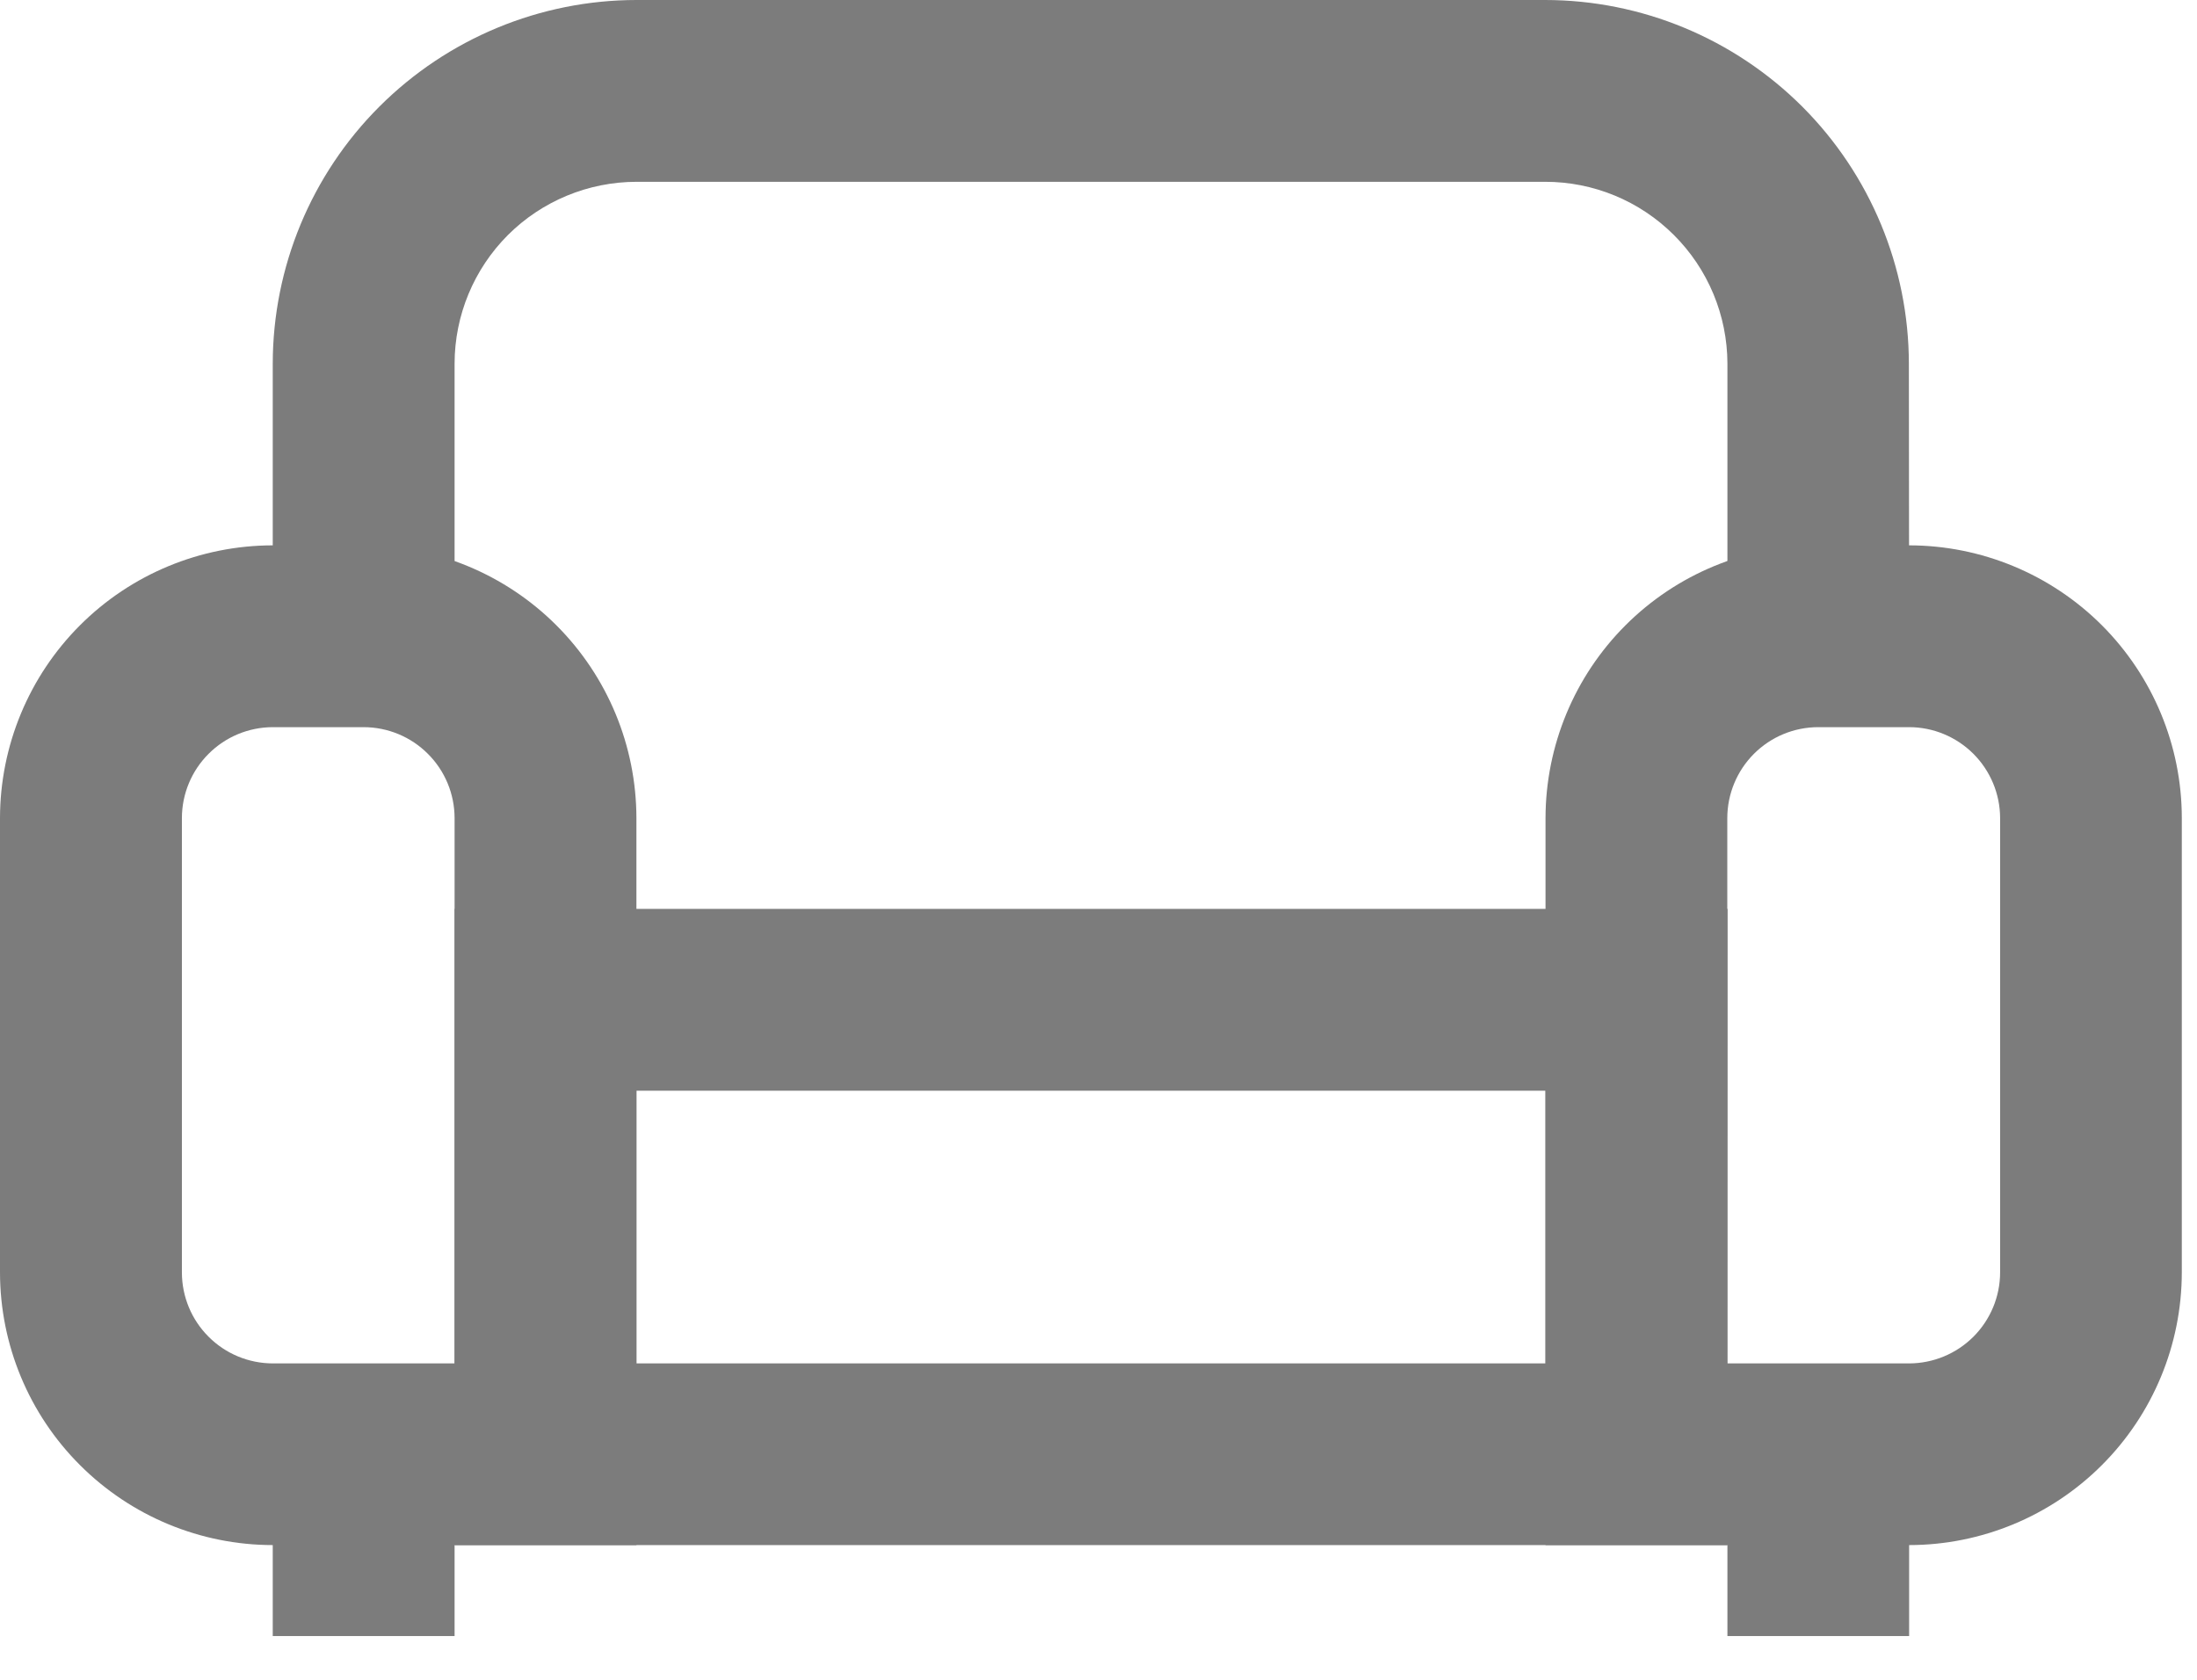 <svg width="34" height="26" viewBox="0 0 34 26" fill="none" xmlns="http://www.w3.org/2000/svg">
<path d="M26.732 23.915H7.035V14.068H26.735L26.732 23.915ZM9.849 21.103H23.917V16.882H9.849V21.103Z" fill="#7C7C7C"/>
<path d="M29.545 23.915H23.918V12.661C23.92 11.542 24.365 10.469 25.156 9.678C25.947 8.887 27.02 8.442 28.139 8.441H29.545C30.664 8.442 31.736 8.887 32.528 9.678C33.319 10.47 33.764 11.542 33.765 12.661V19.697C33.763 20.816 33.318 21.888 32.527 22.678C31.736 23.469 30.663 23.914 29.545 23.915ZM26.731 21.103H29.545C29.918 21.102 30.275 20.954 30.539 20.691C30.803 20.427 30.952 20.07 30.953 19.697V12.661C30.952 12.288 30.803 11.931 30.539 11.667C30.275 11.404 29.918 11.255 29.545 11.255H28.139C27.766 11.255 27.408 11.403 27.144 11.667C26.88 11.931 26.732 12.288 26.731 12.661V21.103Z" fill="#7C7C7C"/>
<path d="M9.849 23.915H4.221C3.102 23.914 2.03 23.469 1.239 22.678C0.447 21.888 0.002 20.816 0 19.697V12.661C0.002 11.542 0.447 10.469 1.238 9.678C2.029 8.887 3.102 8.442 4.221 8.441H5.629C6.748 8.443 7.82 8.888 8.611 9.679C9.402 10.47 9.847 11.542 9.849 12.661V23.915ZM4.221 11.255C3.848 11.256 3.491 11.404 3.228 11.668C2.964 11.931 2.816 12.288 2.815 12.661V19.697C2.816 20.07 2.964 20.427 3.228 20.69C3.491 20.954 3.848 21.102 4.221 21.103H7.035V12.661C7.034 12.288 6.886 11.931 6.622 11.668C6.359 11.404 6.002 11.256 5.629 11.255H4.221Z" fill="#7C7C7C"/>
<path d="M29.545 9.849H26.733V5.627C26.731 4.88 26.433 4.164 25.904 3.637C25.375 3.109 24.659 2.813 23.912 2.814H9.85C9.104 2.815 8.388 3.111 7.86 3.638C7.333 4.166 7.036 4.881 7.035 5.627V9.848H4.221V5.627C4.223 4.135 4.816 2.704 5.872 1.649C6.927 0.595 8.358 0.001 9.85 0H23.912C25.404 0.001 26.834 0.595 27.89 1.649C28.945 2.704 29.539 4.135 29.541 5.627L29.545 9.849Z" fill="#7C7C7C"/>
<path d="M7.035 22.509H4.221V25.323H7.035V22.509Z" fill="#7C7C7C"/>
<path d="M29.545 22.509H26.733V25.323H29.545V22.509Z" fill="#7C7C7C"/>
</svg>
